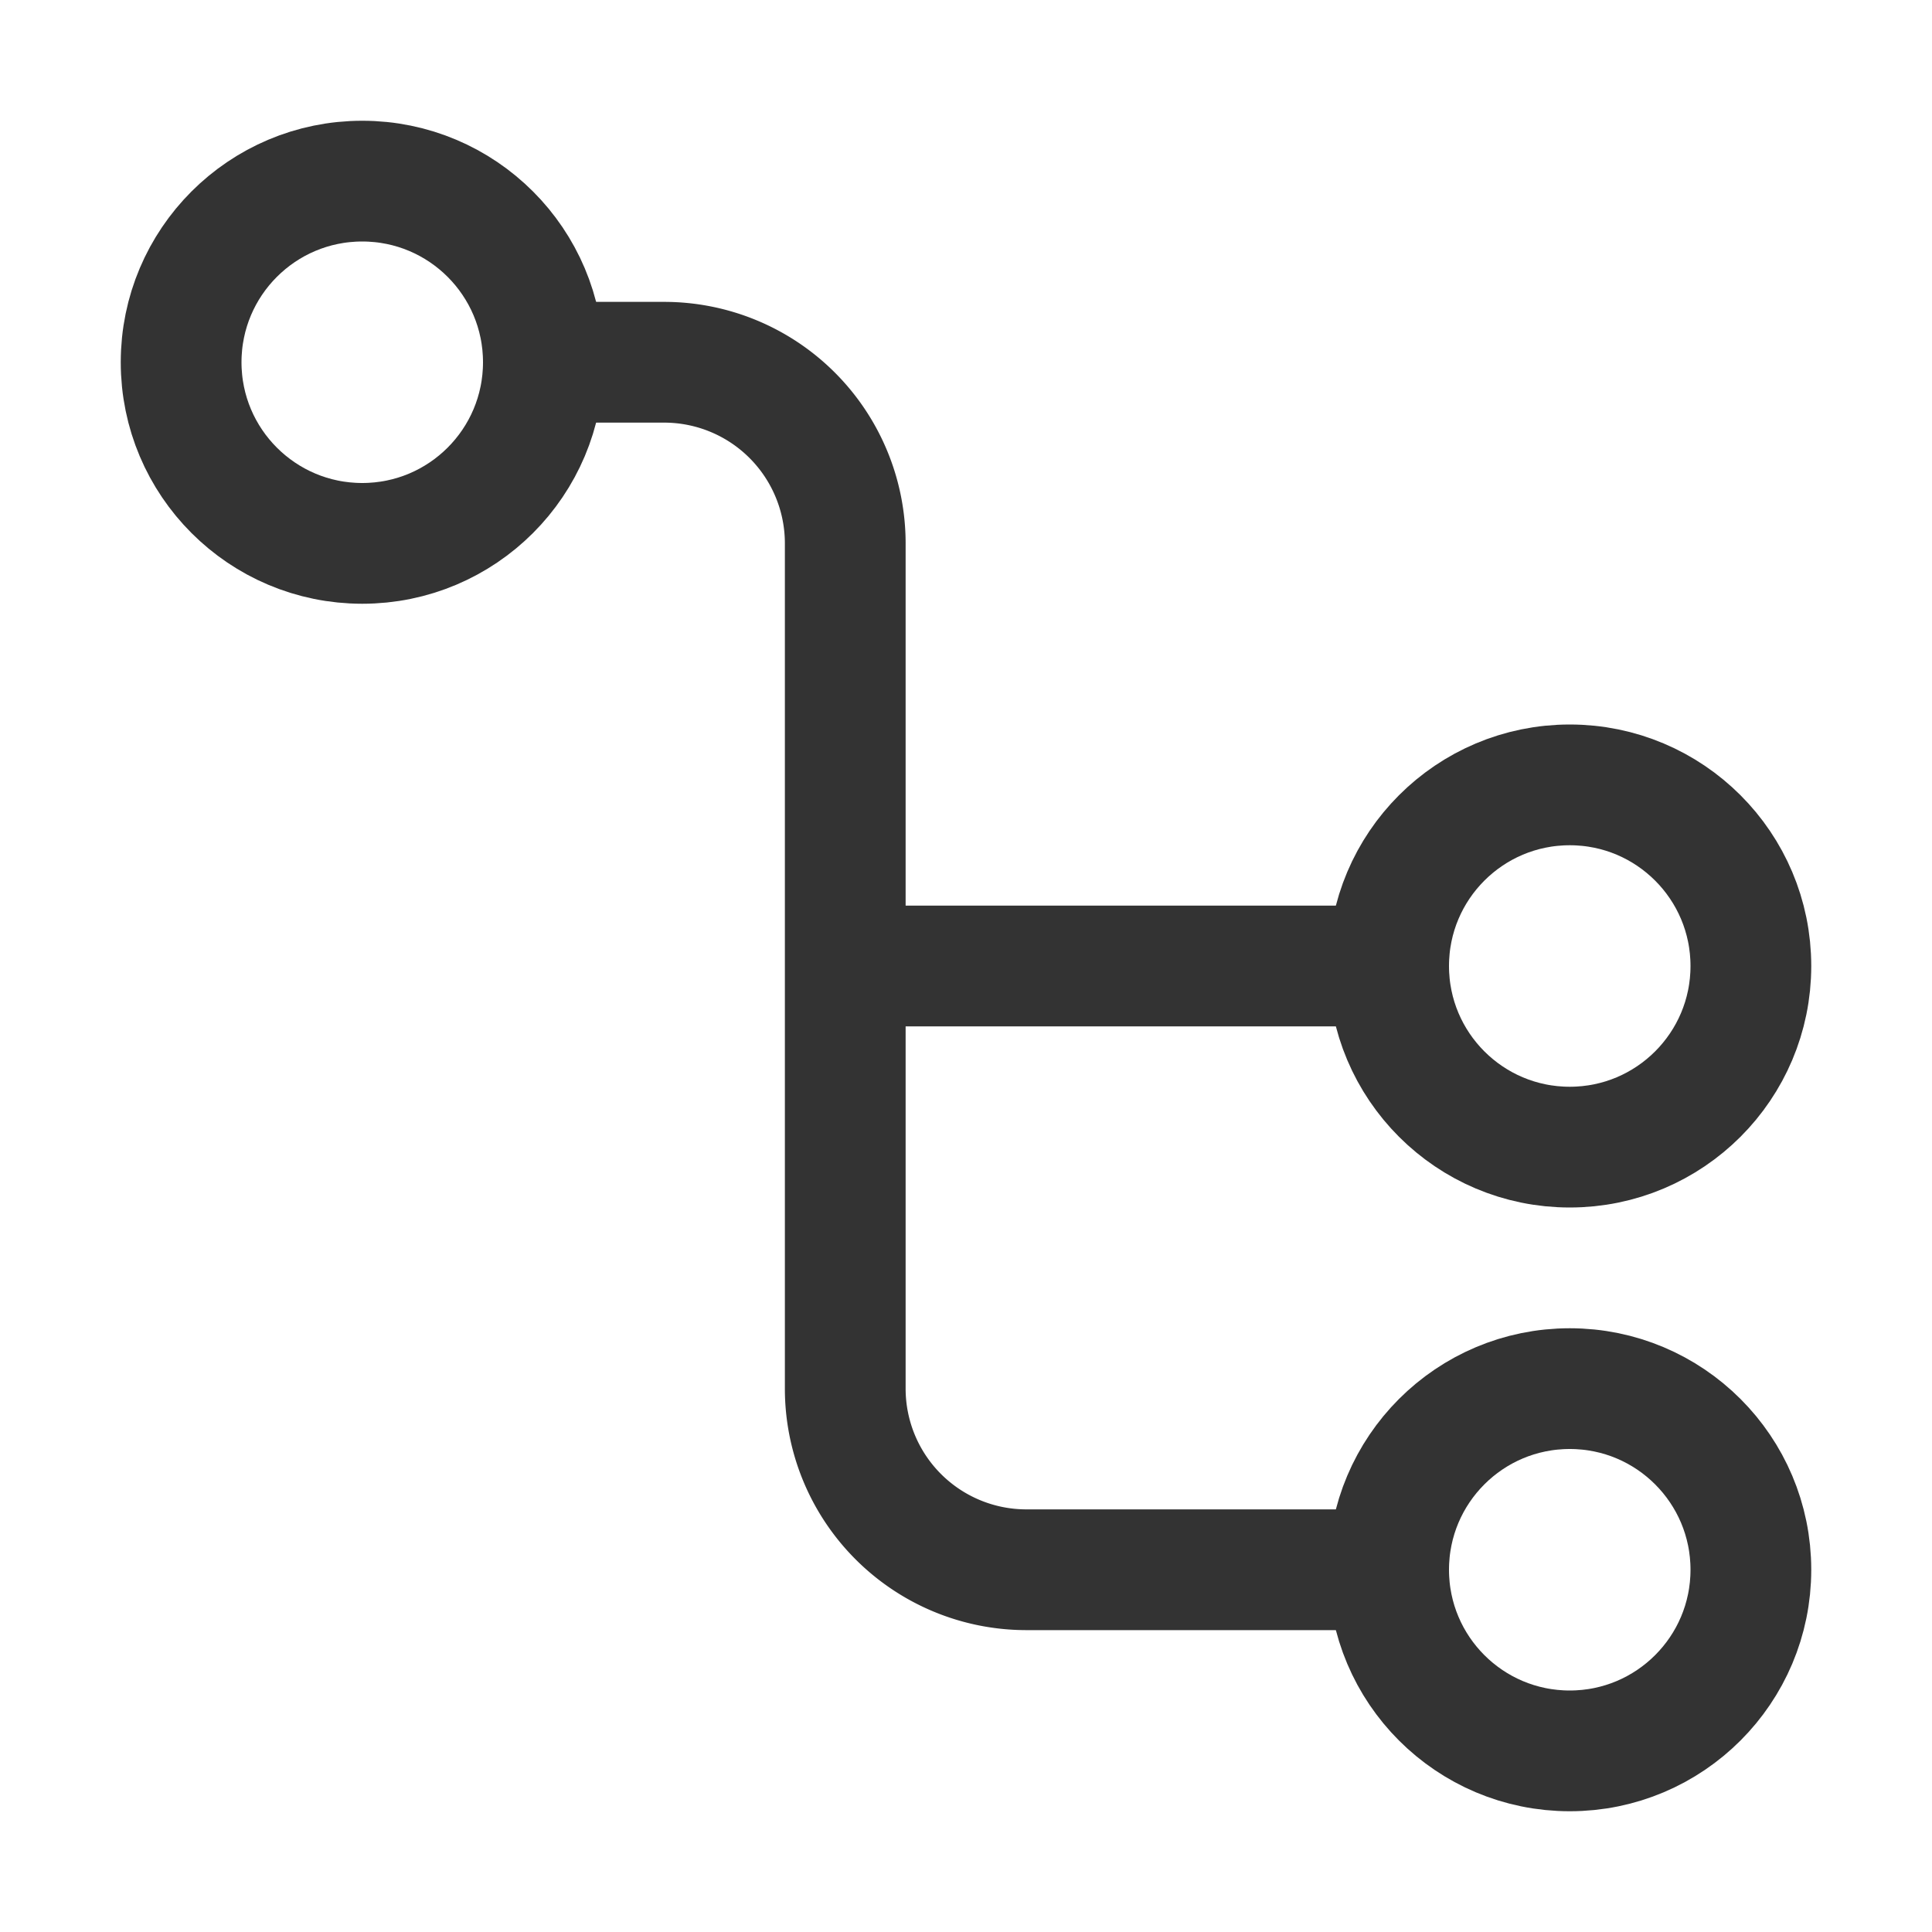 <svg xmlns="http://www.w3.org/2000/svg" viewBox="0 0 32 32"><g stroke="#333" stroke-width="2" stroke-linecap="round" stroke-linejoin="round" stroke-miterlimit="10" fill="none"><circle cx="6" cy="6" r="3"/><circle cx="26" cy="26" r="3"/><circle cx="26" cy="16" r="3"/><path d="M9.125 6H11a3 3 0 0 1 3 3v14a3 3 0 0 0 3 3h6m-9-10h9"/></g></svg>